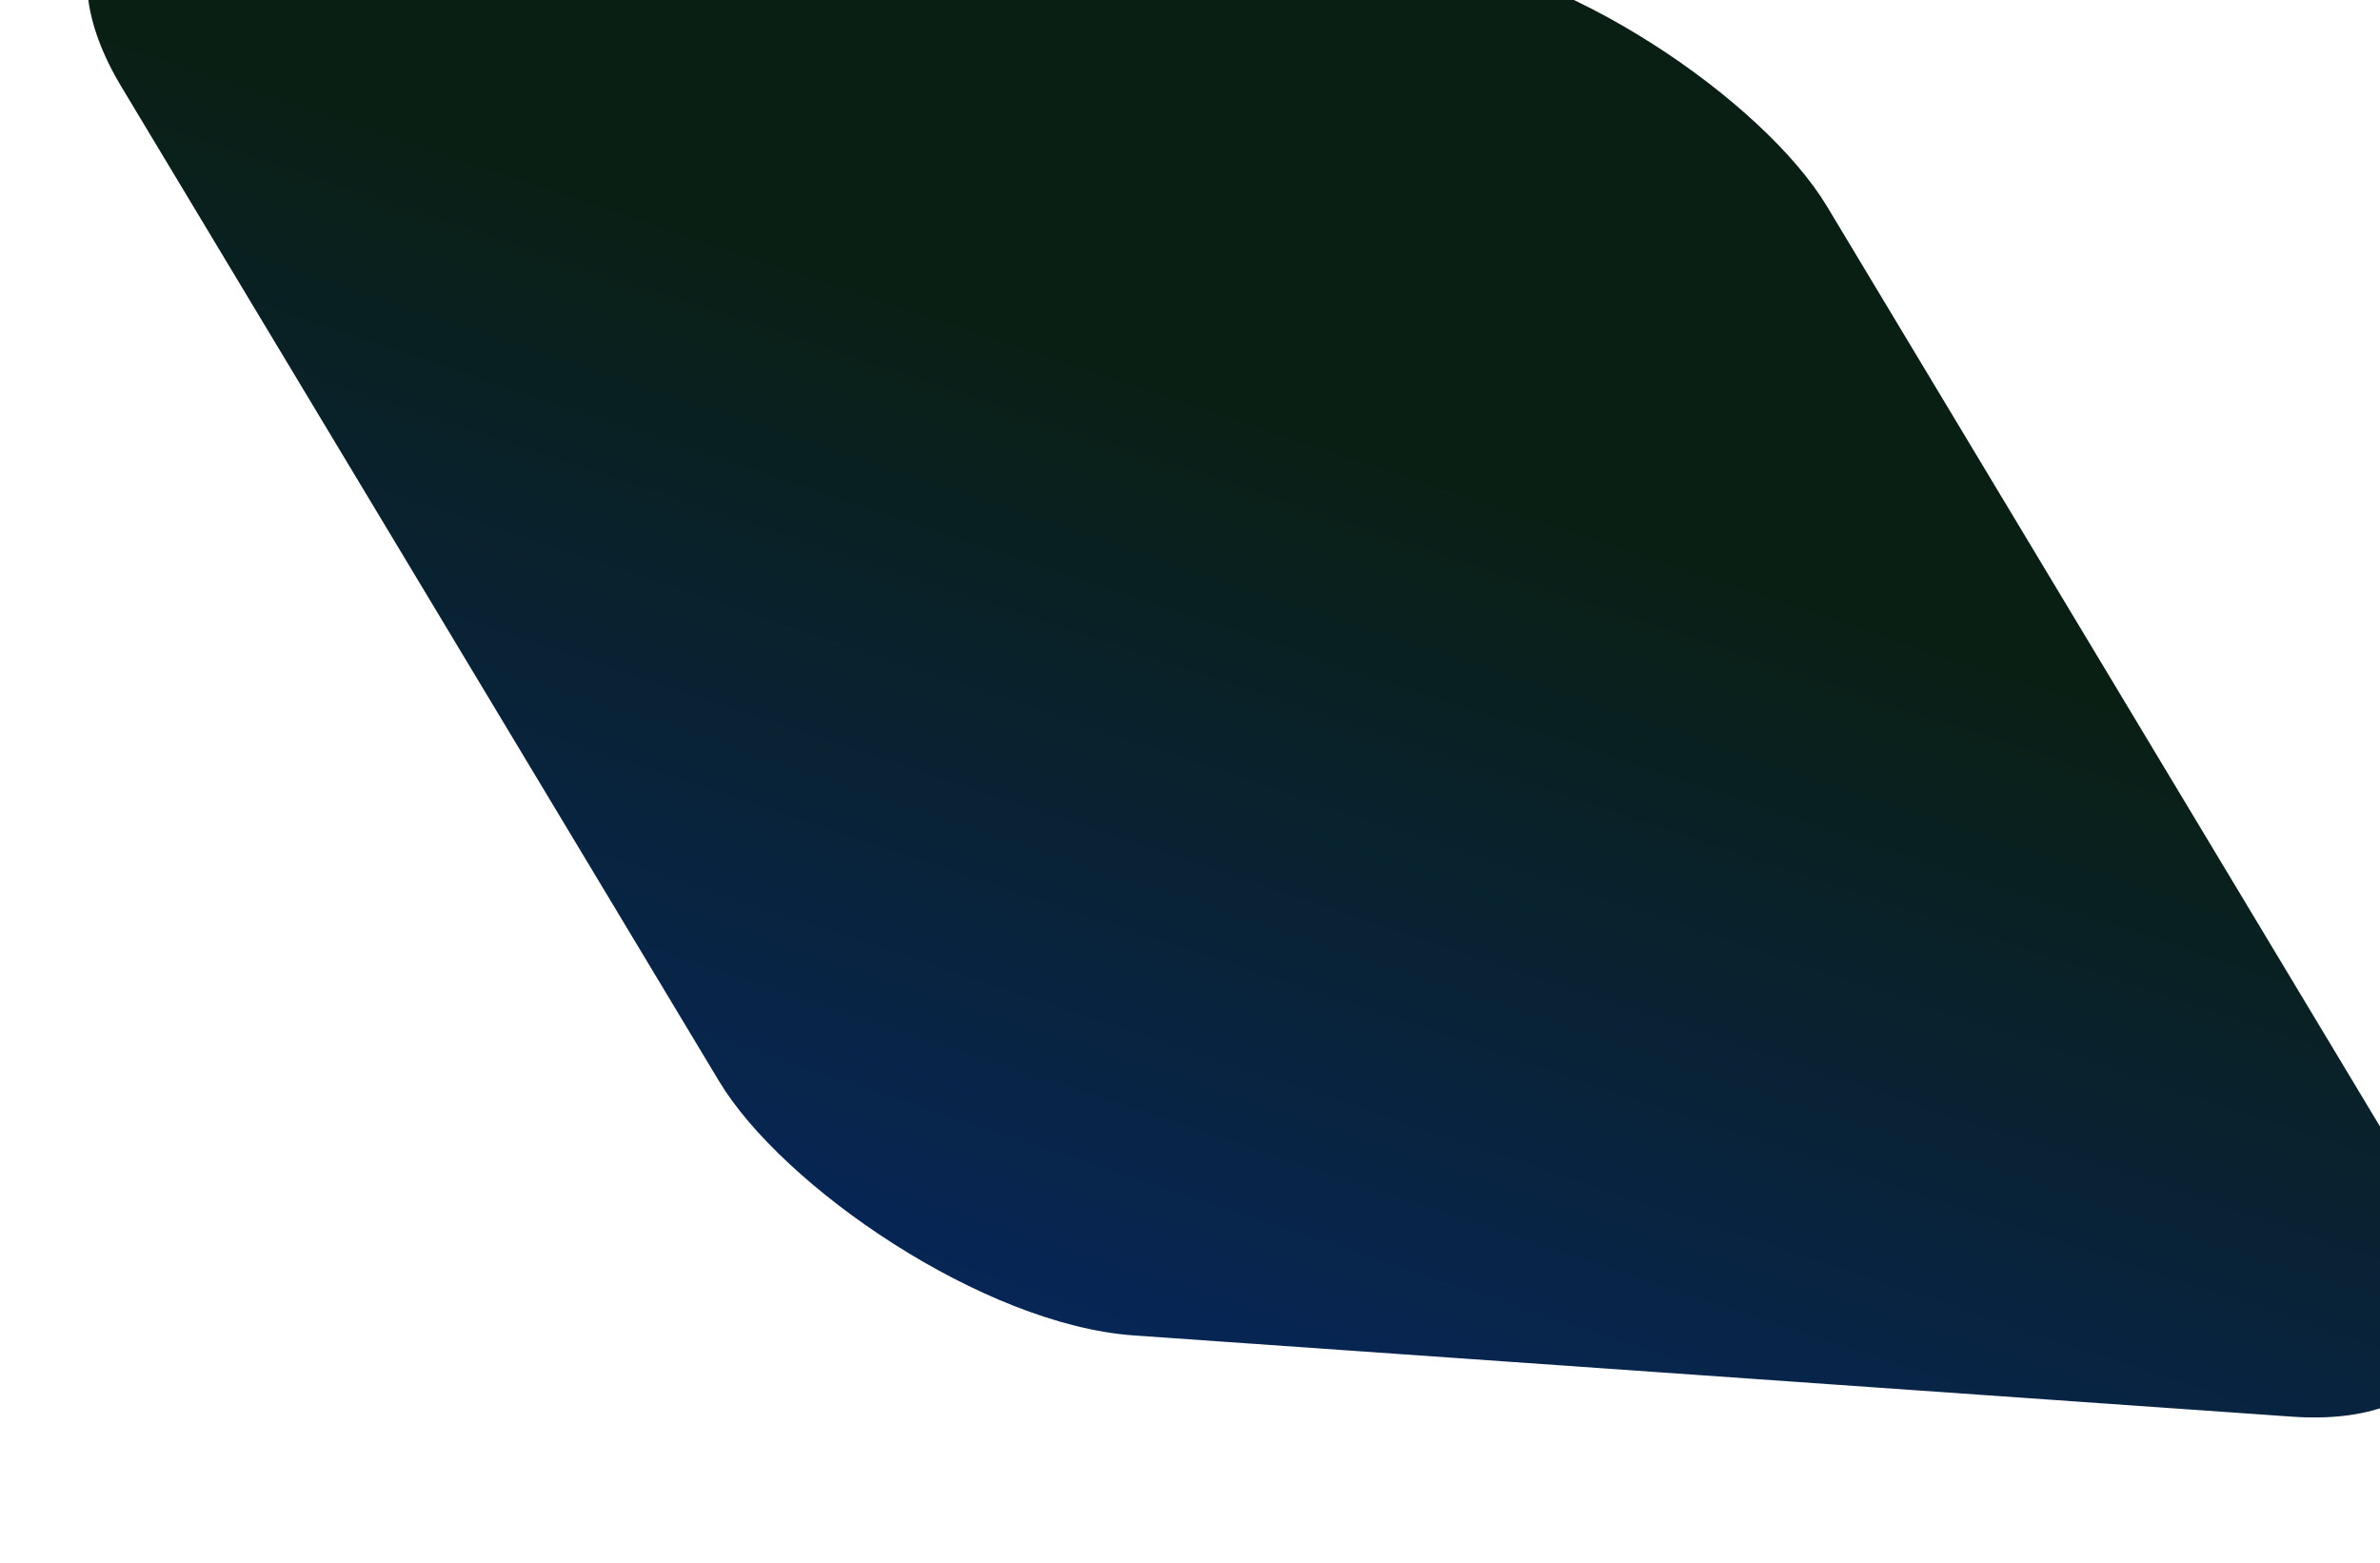 <svg width="172" height="113" viewBox="0 0 172 113" fill="none" xmlns="http://www.w3.org/2000/svg">
<g filter="url(#filter0_i_1_1503)">
<rect width="123.508" height="123.508" rx="19.818" transform="matrix(0.998 0.07 0.515 0.857 -7.431 -0.711)" fill="url(#paint0_linear_1_1503)"/>
</g>
<defs>
<filter id="filter0_i_1_1503" x="0.292" y="-4.34" width="176.328" height="116.786" filterUnits="userSpaceOnUse" color-interpolation-filters="sRGB">
<feFlood flood-opacity="0" result="BackgroundImageFix"/>
<feBlend mode="normal" in="SourceGraphic" in2="BackgroundImageFix" result="shape"/>
<feColorMatrix in="SourceAlpha" type="matrix" values="0 0 0 0 0 0 0 0 0 0 0 0 0 0 0 0 0 0 127 0" result="hardAlpha"/>
<feOffset dx="6" dy="-10"/>
<feGaussianBlur stdDeviation="2.477"/>
<feComposite in2="hardAlpha" operator="arithmetic" k2="-1" k3="1"/>
<feColorMatrix type="matrix" values="0 0 0 0 0.009 0 0 0 0 0.122 0 0 0 0 0.379 0 0 0 0.83 0"/>
<feBlend mode="normal" in2="shape" result="effect1_innerShadow_1_1503"/>
</filter>
<linearGradient id="paint0_linear_1_1503" x1="83.858" y1="8.85" x2="34.991" y2="135.699" gradientUnits="userSpaceOnUse">
<stop offset="0.263" stop-color="#0A1F14"/>
<stop offset="1" stop-color="#072659"/>
</linearGradient>
</defs>
</svg>
